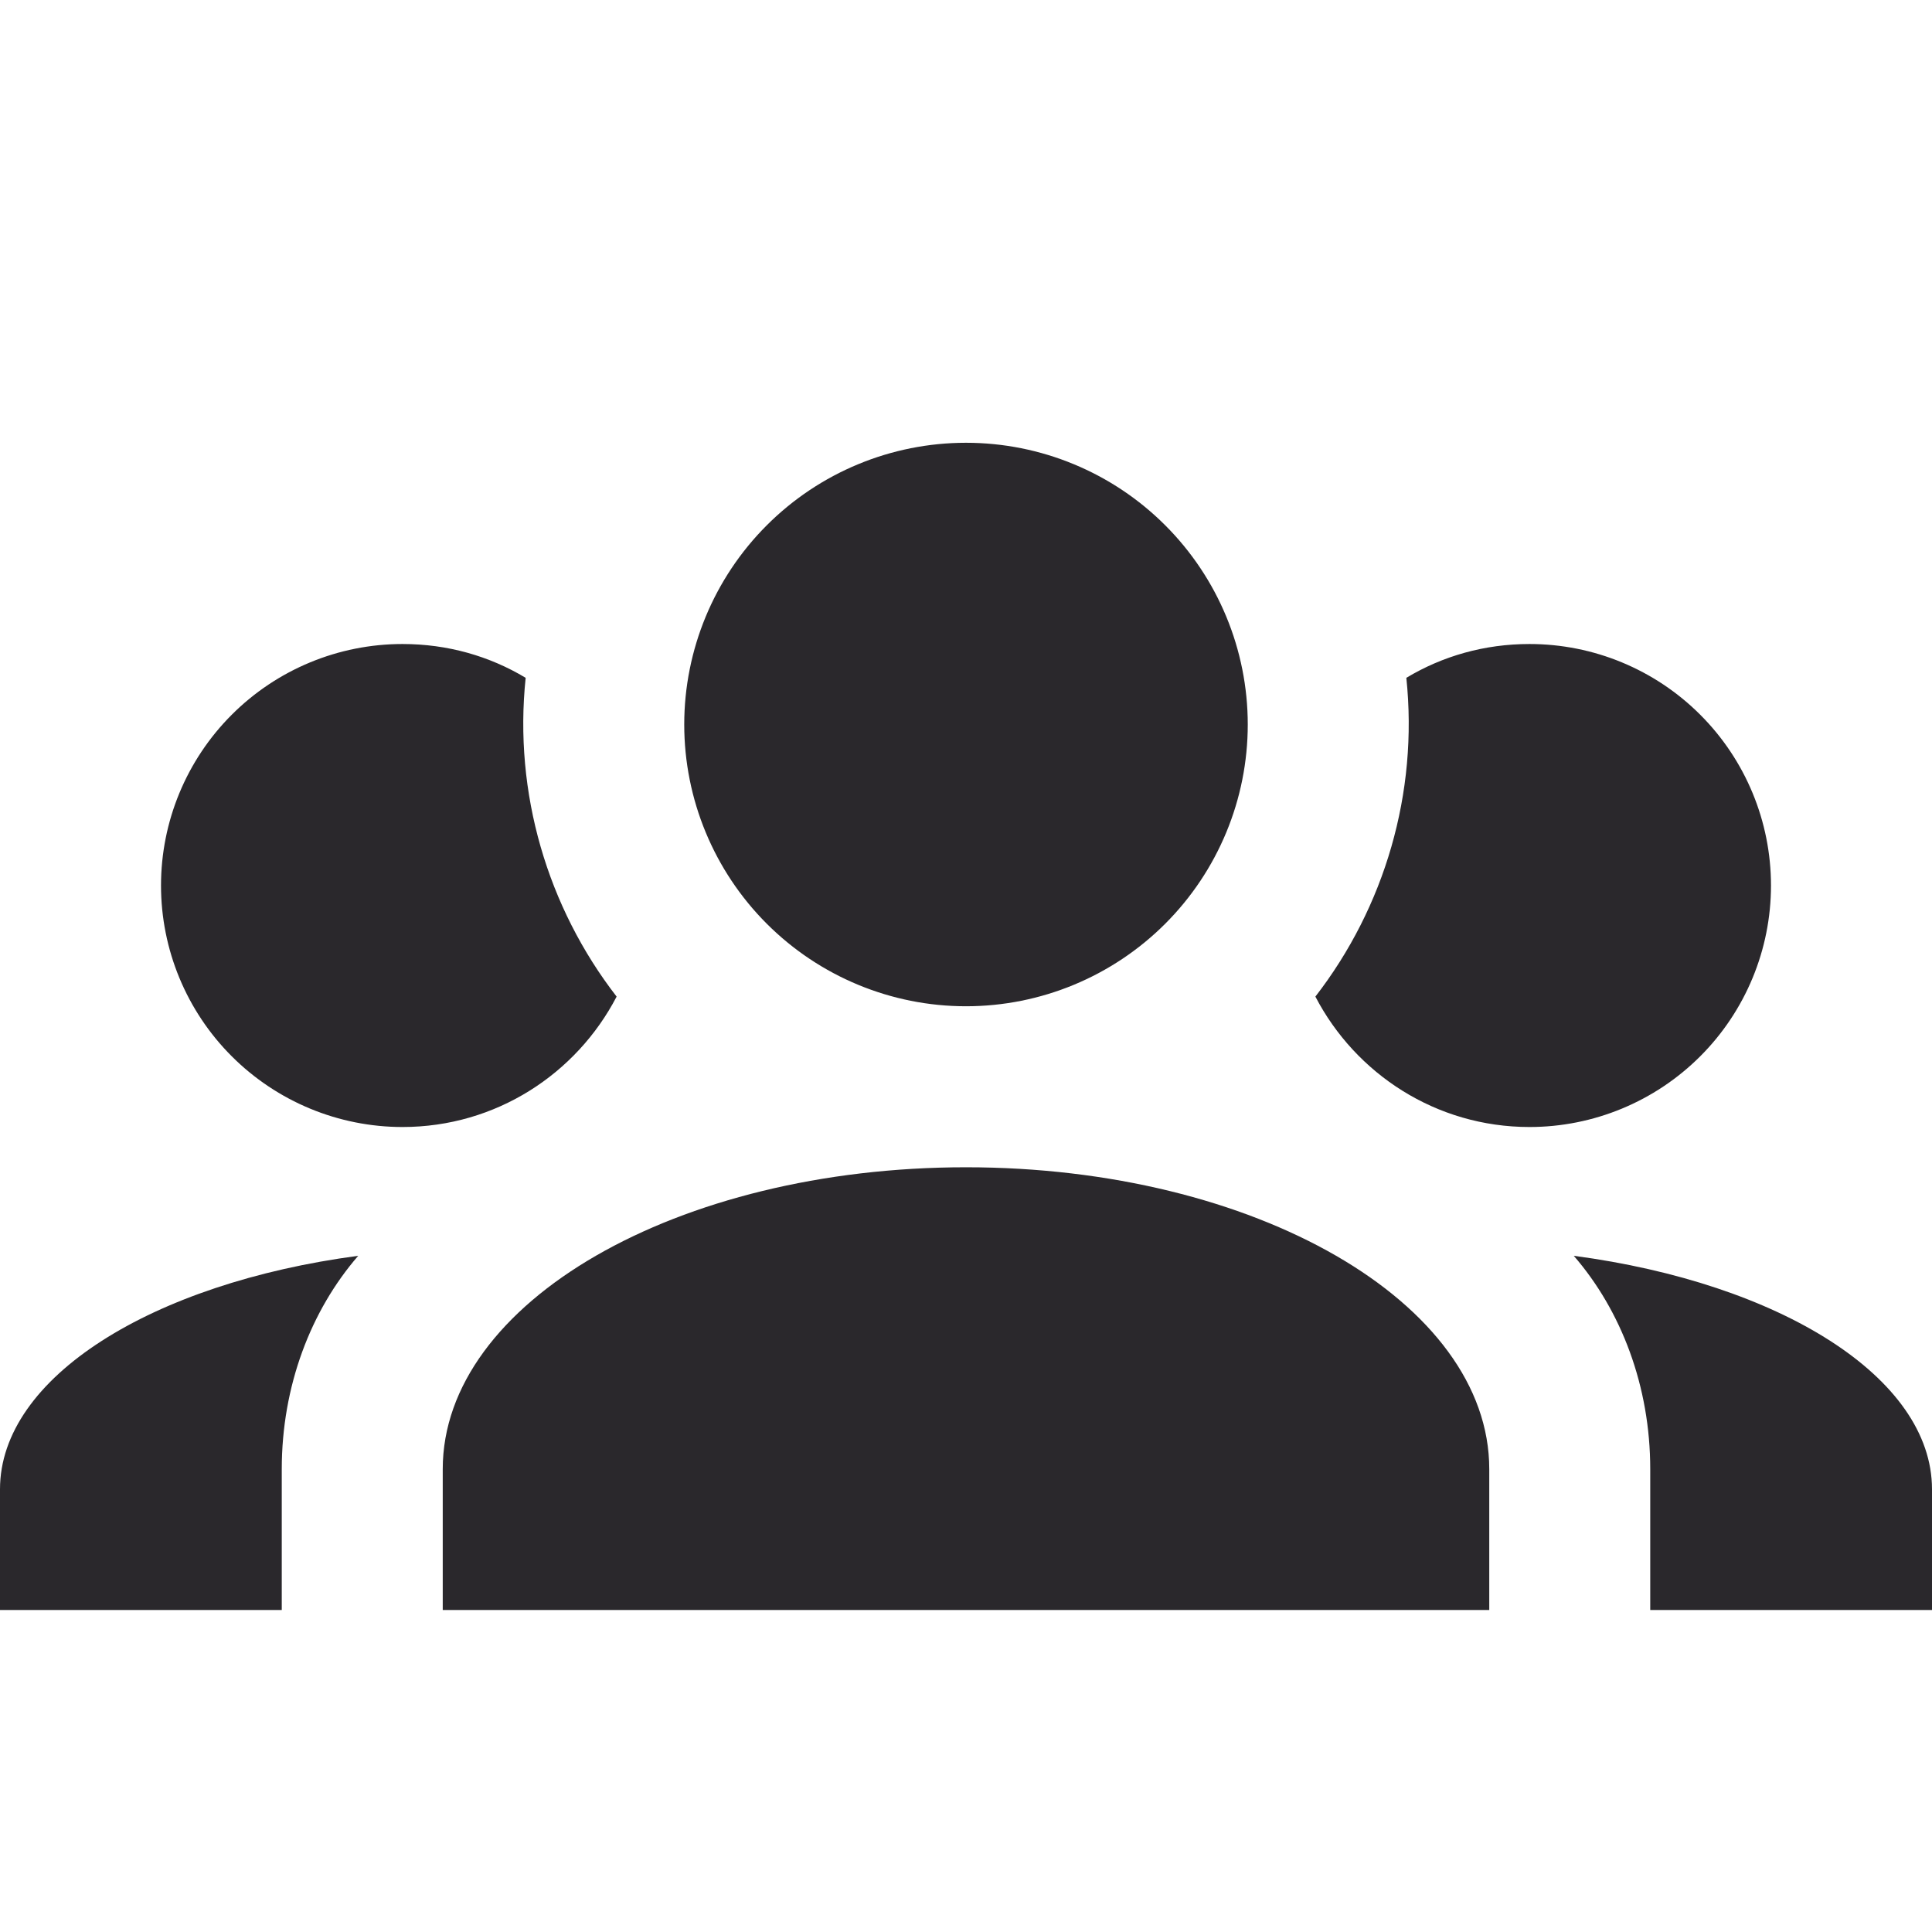 <svg width="62" height="62" viewBox="0 0 62 62" fill="none" xmlns="http://www.w3.org/2000/svg">
<path d="M31 14.209C33.398 14.209 35.698 15.161 37.393 16.857C39.089 18.552 40.042 20.852 40.042 23.25C40.042 25.648 39.089 27.948 37.393 29.644C35.698 31.339 33.398 32.292 31 32.292C28.602 32.292 26.302 31.339 24.607 29.644C22.911 27.948 21.958 25.648 21.958 23.25C21.958 20.852 22.911 18.552 24.607 16.857C26.302 15.161 28.602 14.209 31 14.209V14.209ZM12.917 20.667C14.363 20.667 15.707 21.054 16.869 21.752C16.482 25.446 17.567 29.114 19.788 31.982C18.497 34.462 15.913 36.167 12.917 36.167C10.861 36.167 8.89 35.35 7.437 33.897C5.983 32.444 5.167 30.472 5.167 28.417C5.167 26.361 5.983 24.39 7.437 22.937C8.89 21.483 10.861 20.667 12.917 20.667V20.667ZM49.083 20.667C51.139 20.667 53.11 21.483 54.563 22.937C56.017 24.39 56.833 26.361 56.833 28.417C56.833 30.472 56.017 32.444 54.563 33.897C53.11 35.35 51.139 36.167 49.083 36.167C46.087 36.167 43.503 34.462 42.212 31.982C44.433 29.114 45.518 25.446 45.131 21.752C46.293 21.054 47.637 20.667 49.083 20.667ZM14.208 47.146C14.208 41.798 21.726 37.459 31 37.459C40.274 37.459 47.792 41.798 47.792 47.146V51.667H14.208V47.146ZM0 51.667V47.792C0 44.201 4.883 41.178 11.496 40.3C9.972 42.057 9.042 44.485 9.042 47.146V51.667H0ZM62 51.667H52.958V47.146C52.958 44.485 52.028 42.057 50.504 40.3C57.117 41.178 62 44.201 62 47.792V51.667Z" fill="#2A282C"/>
</svg>
